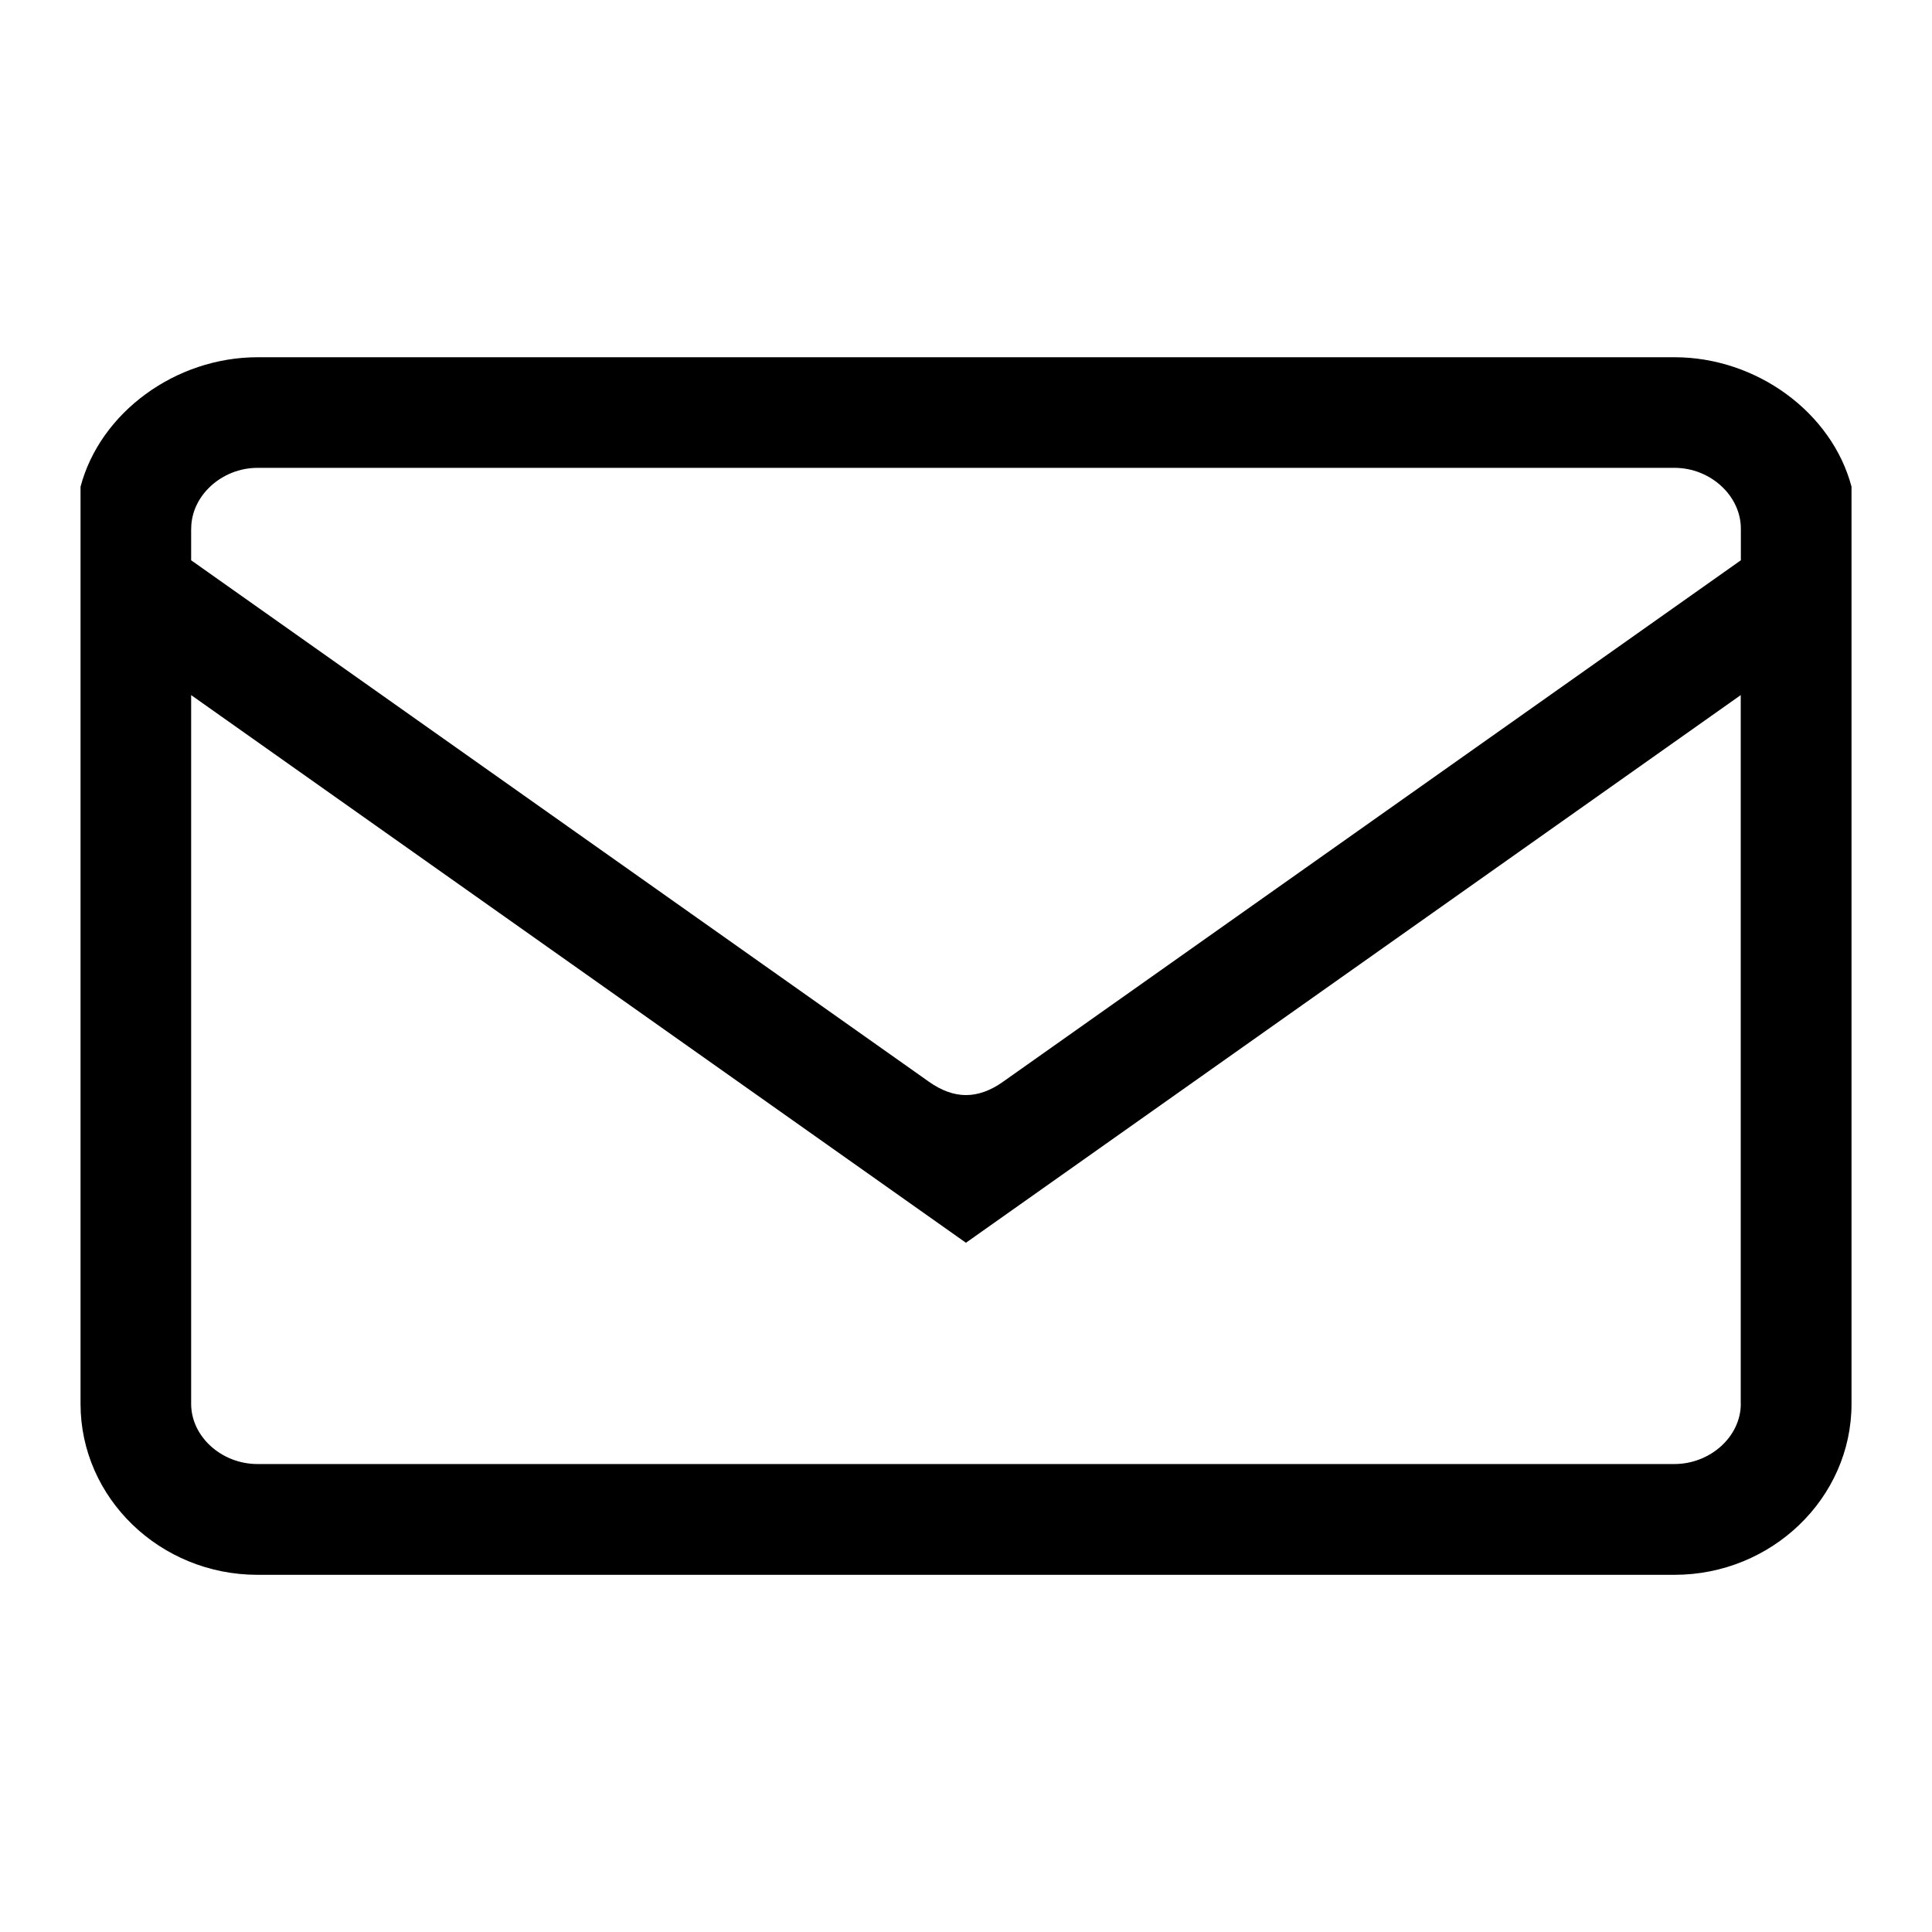 <!-- Generated by IcoMoon.io -->
<svg version="1.1" xmlns="http://www.w3.org/2000/svg" width="32" height="32" viewBox="0 0 32 32">
<title>mail</title>
<path d="M30.667 8.061c-0.325-1.228-1.571-2.144-2.932-2.144h-23.468c-1.363 0-2.608 0.917-2.933 2.144v15.192c0 1.559 1.317 2.831 2.932 2.831h23.468c1.612 0 2.933-1.272 2.933-2.831v-15.192zM3.167 8.761v-0.005c0-0.544 0.503-1.007 1.1-1.007h23.468c0.596 0 1.099 0.463 1.099 1.007v0.524l-12.223 8.639c-0.201 0.143-0.408 0.219-0.611 0.219s-0.409-0.076-0.611-0.219l-12.223-8.639v-0.519zM28.833 23.252c0 0.541-0.504 0.997-1.1 0.997h-23.468c-0.597 0-1.099-0.456-1.099-0.997v-11.739l12.833 9.071 12.833-9.071v11.739z"></path>
</svg>
